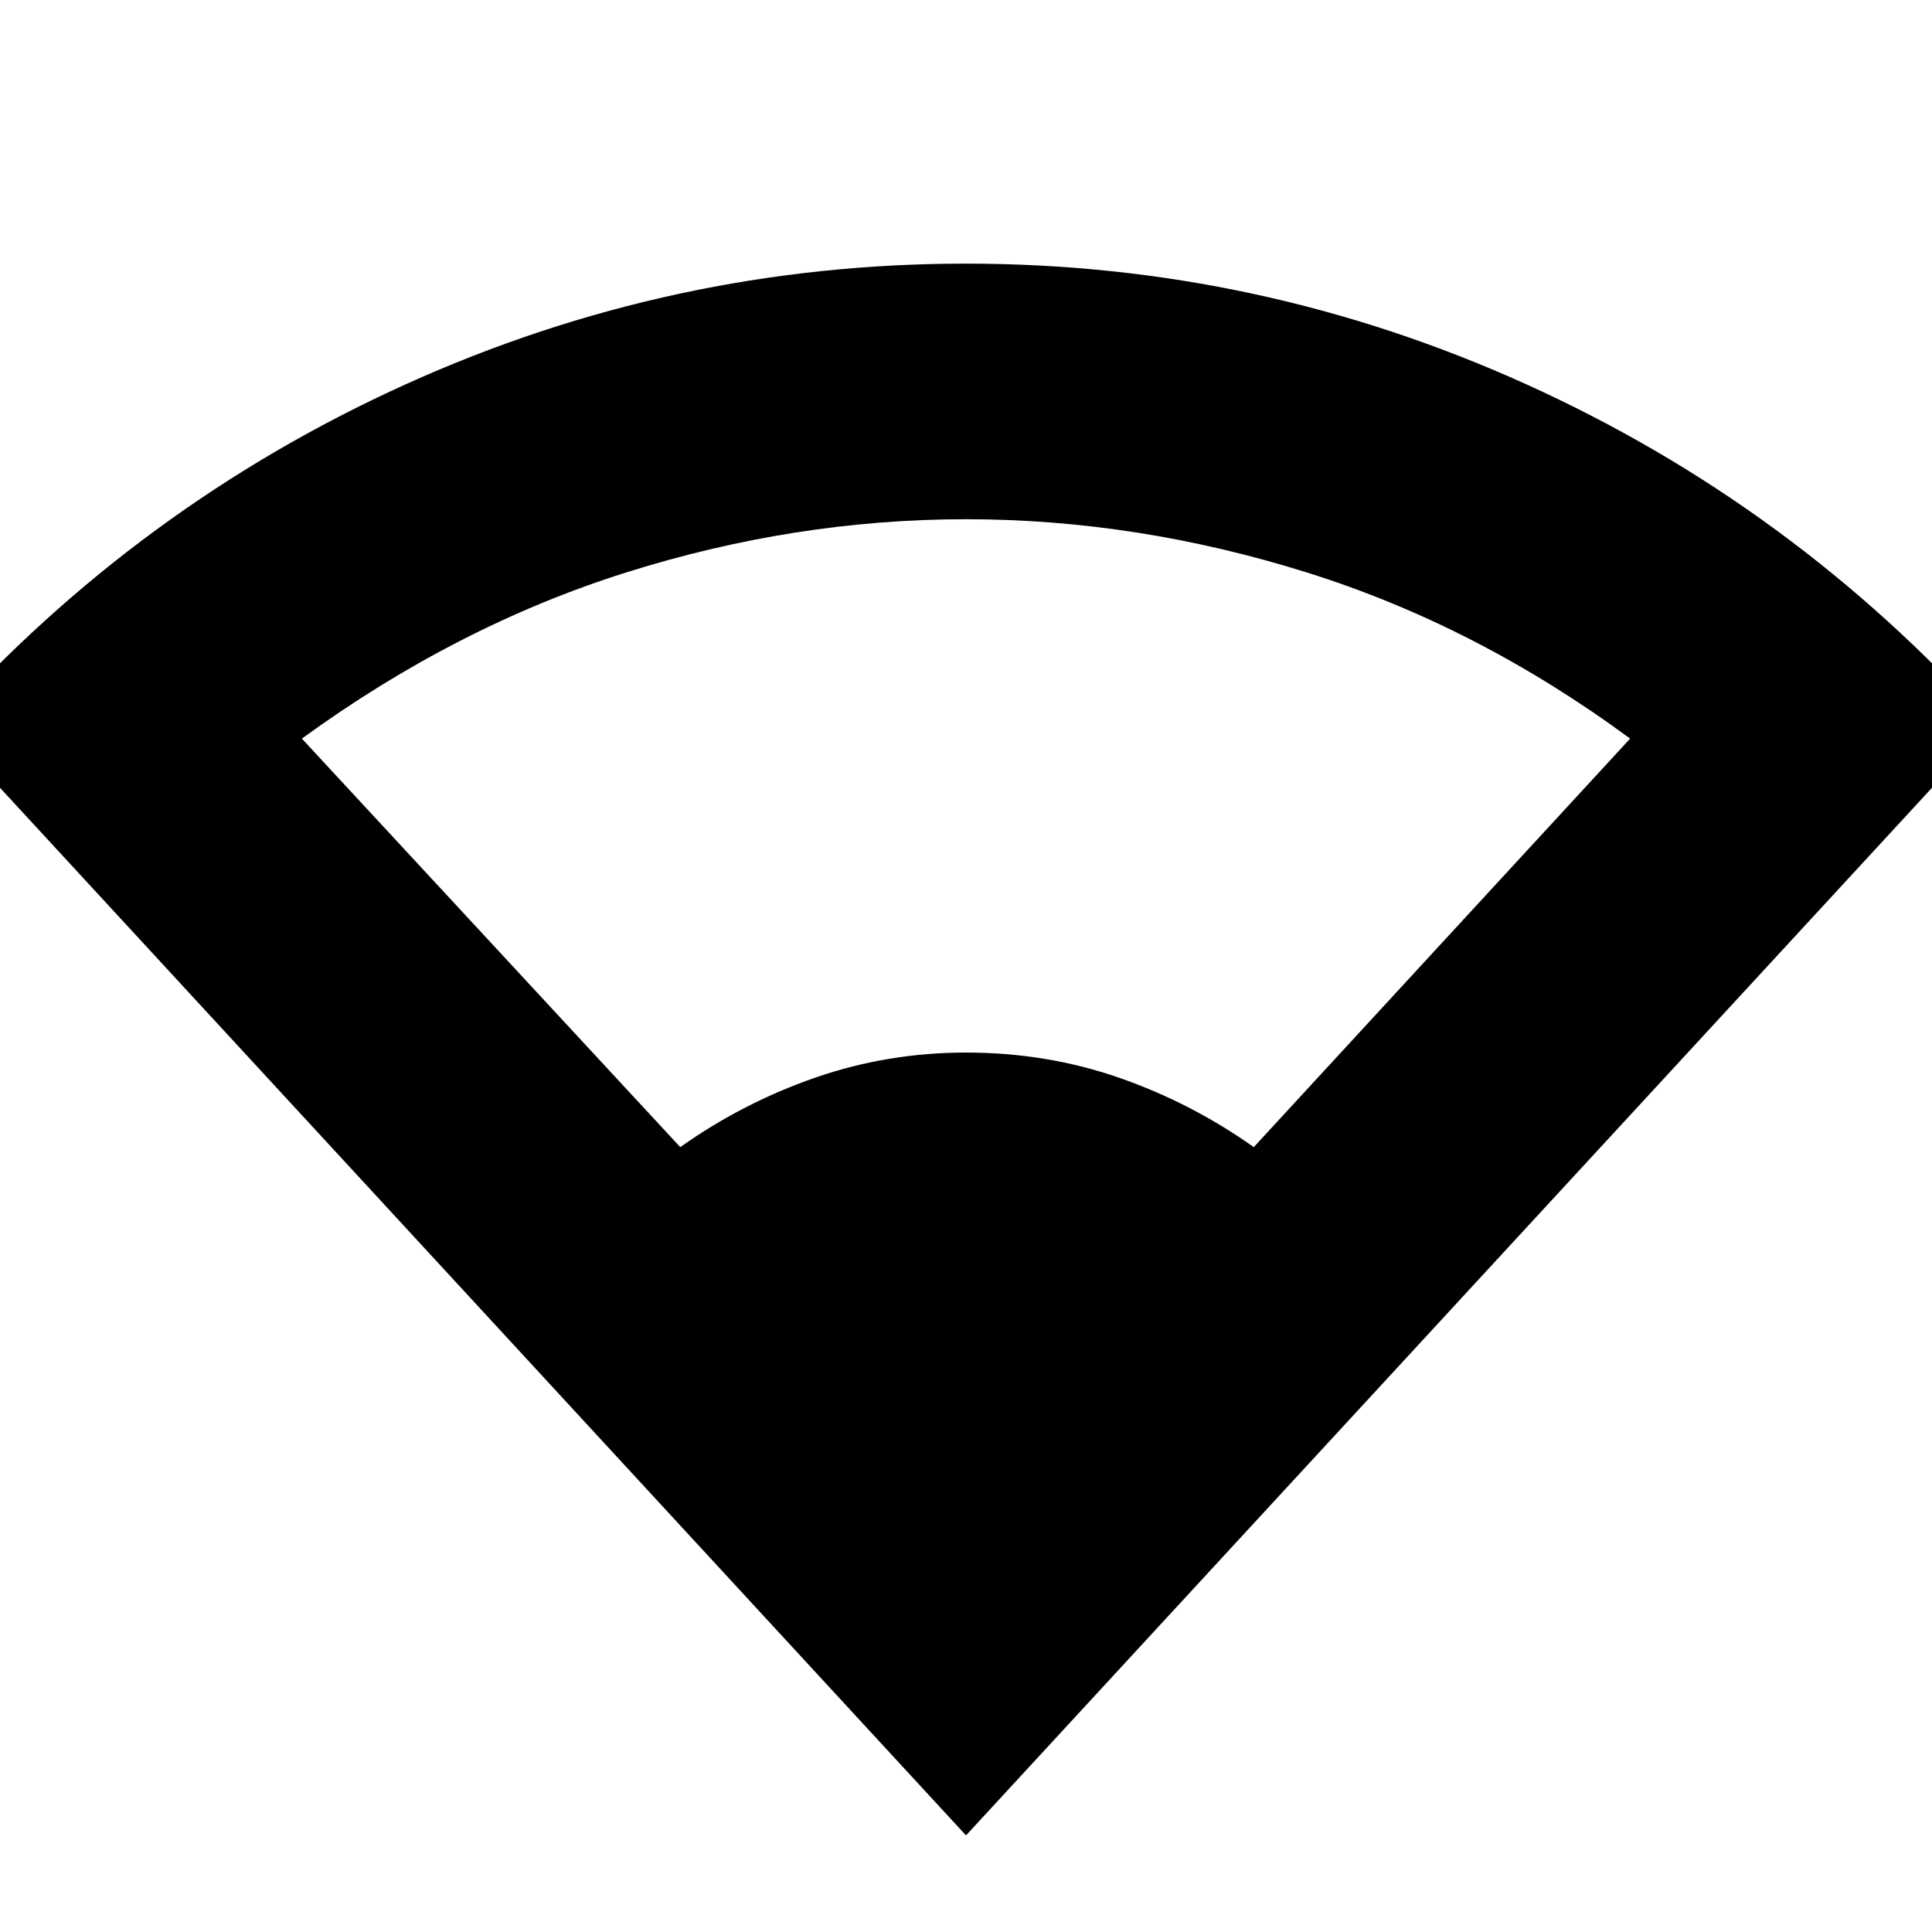 <svg xmlns="http://www.w3.org/2000/svg" height="20" width="20"><path d="M10 19 -0.604 7.5Q1.438 5.229 4.198 3.979Q6.958 2.729 10 2.729Q13.042 2.729 15.802 3.979Q18.562 5.229 20.604 7.5ZM7.042 11.875Q7.688 11.417 8.438 11.156Q9.188 10.896 10 10.896Q10.833 10.896 11.583 11.156Q12.333 11.417 12.979 11.875L16.875 7.646Q15.292 6.479 13.531 5.927Q11.771 5.375 10 5.375Q8.229 5.375 6.479 5.927Q4.729 6.479 3.125 7.646Z"/></svg>